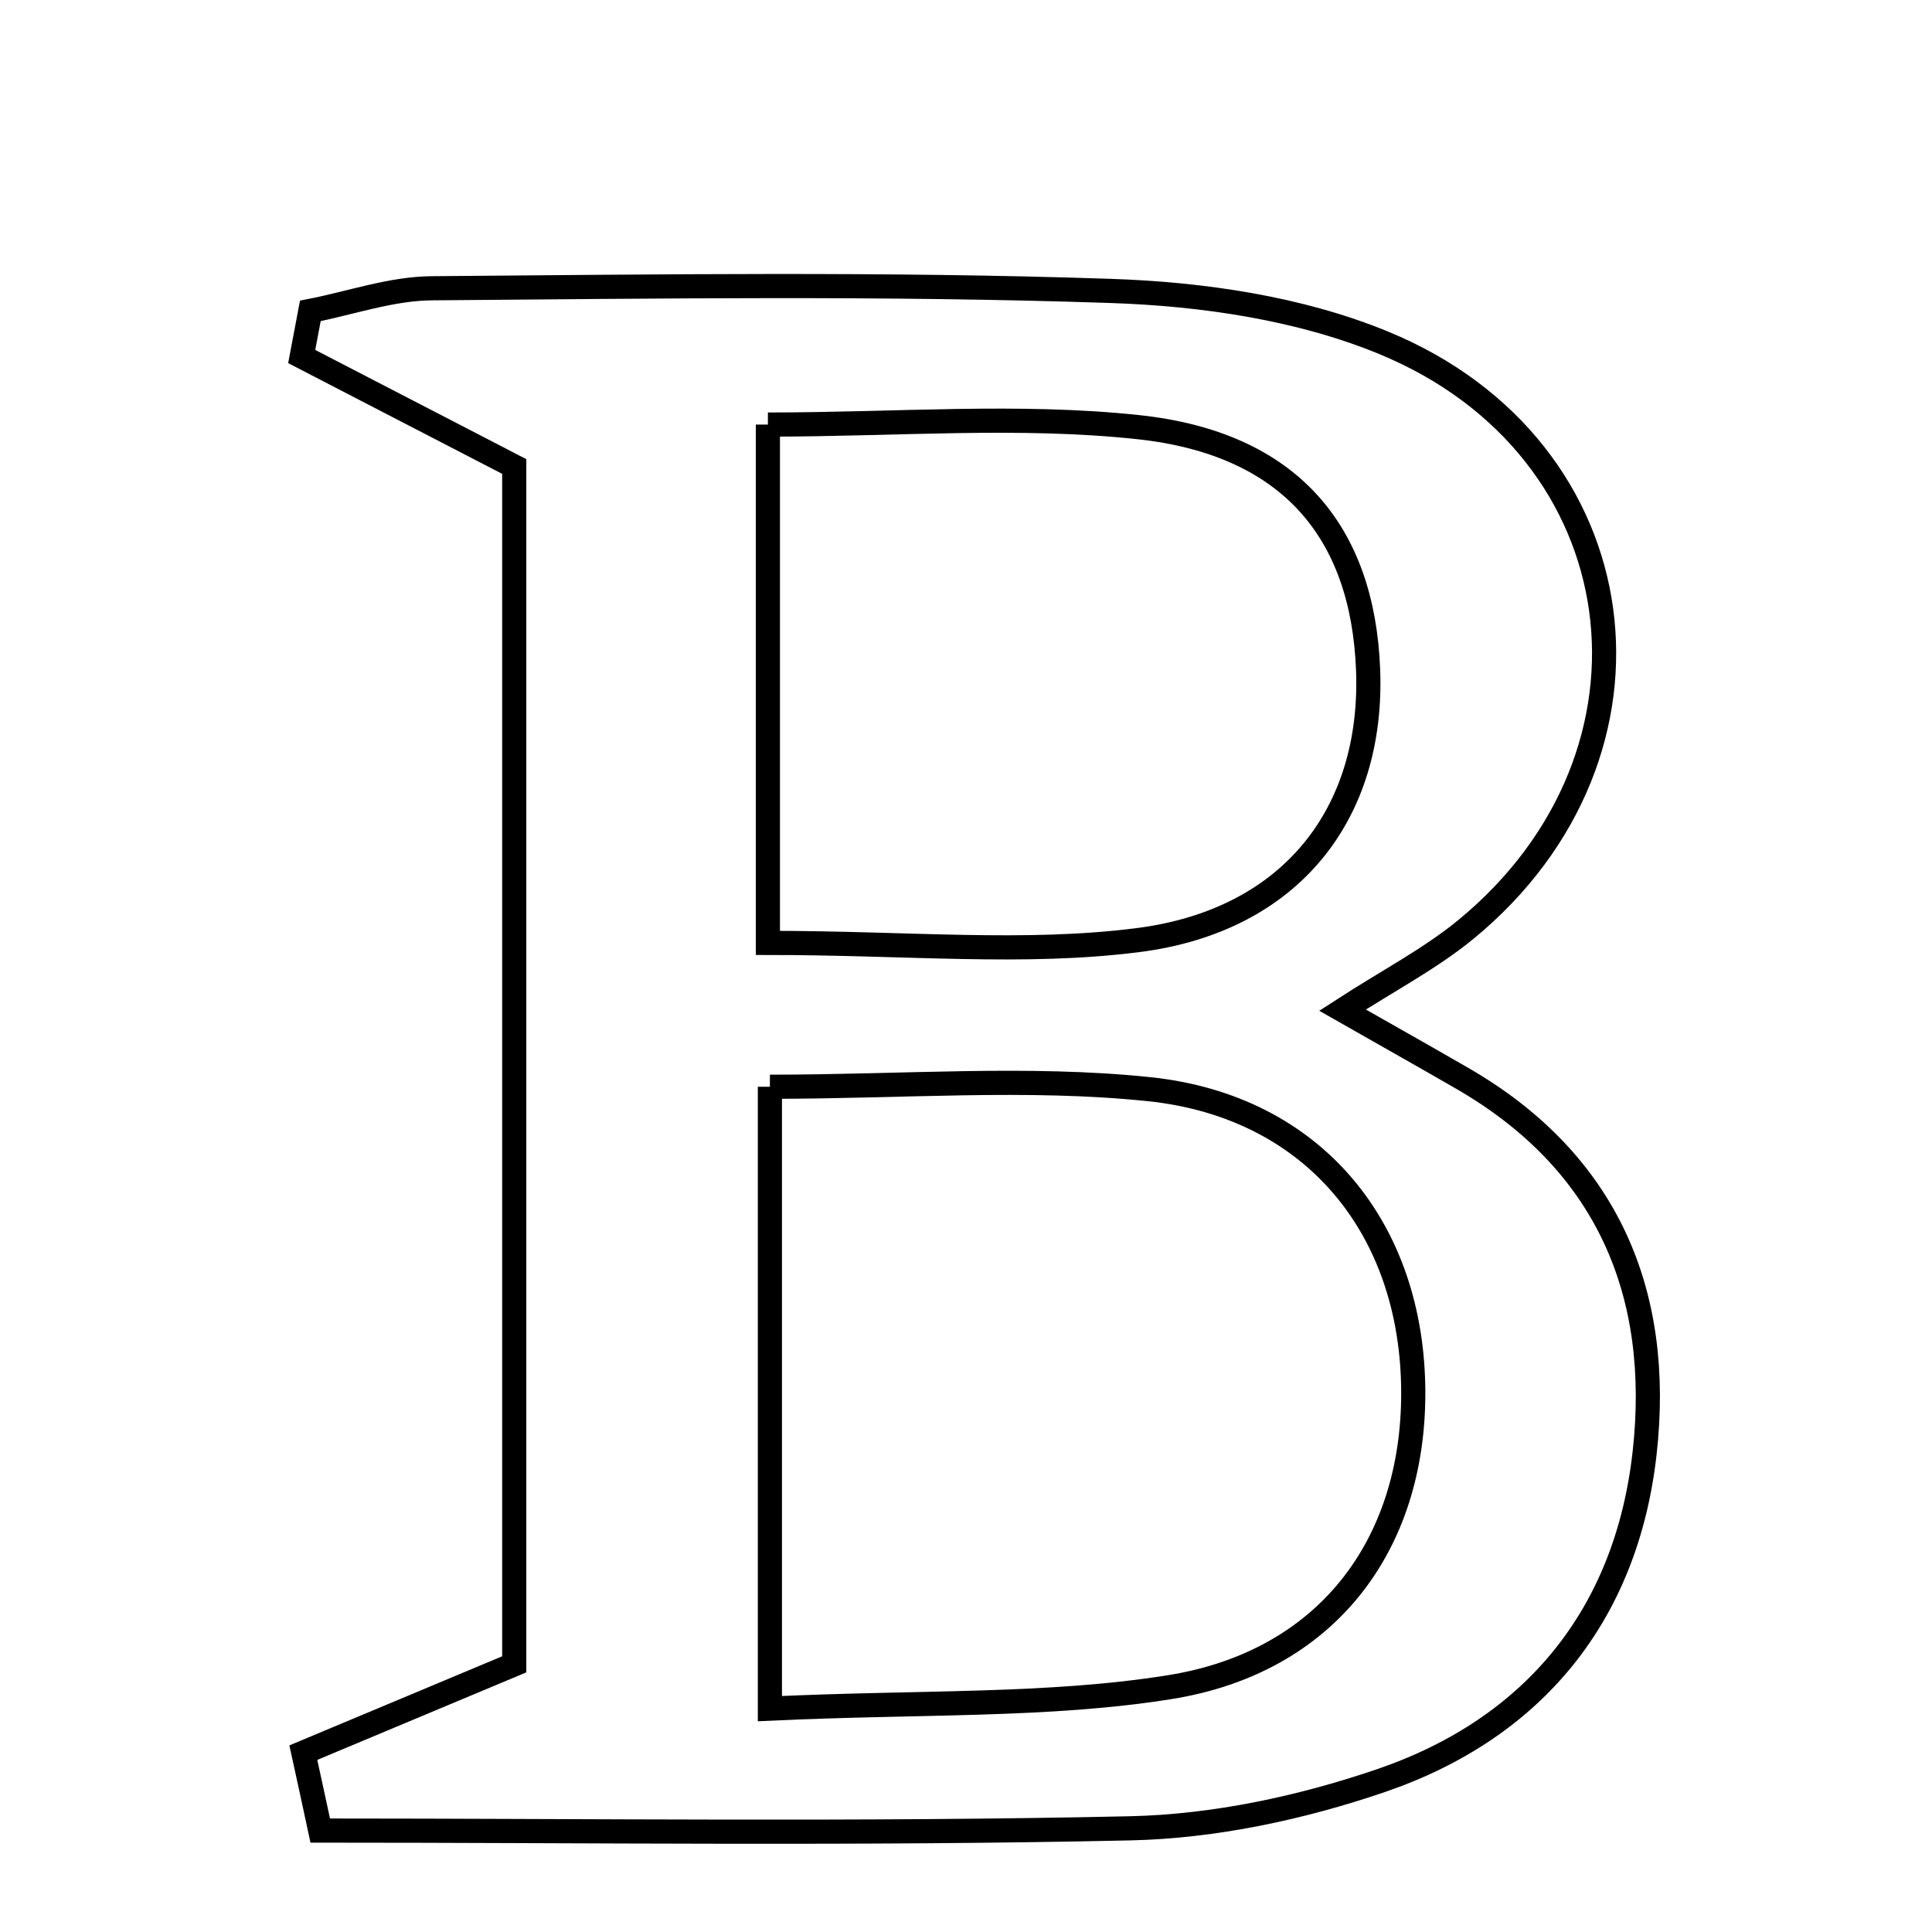 <svg xmlns="http://www.w3.org/2000/svg" viewBox="0.0 0.0 24.0 24.0" height="200px" width="200px"><path fill="none" stroke="black" stroke-width=".3" stroke-opacity="1.0"  filling="0" d="M5.363 3.581 C8.174 3.559 10.988 3.519 13.797 3.614 C14.938 3.652 16.144 3.828 17.189 4.259 C20.371 5.569 20.868 9.359 18.212 11.544 C17.768 11.909 17.247 12.179 16.677 12.548 C17.217 12.856 17.69 13.121 18.16 13.393 C19.967 14.433 20.652 16.066 20.43 18.05 C20.206 20.052 19.062 21.466 17.159 22.118 C16.165 22.458 15.086 22.689 14.04 22.712 C10.687 22.786 7.333 22.74 3.978 22.74 C3.909 22.417 3.839 22.095 3.768 21.772 C4.581 21.431 5.393 21.092 6.388 20.675 C6.388 15.757 6.388 10.754 6.388 5.795 C5.439 5.304 4.593 4.866 3.748 4.429 C3.784 4.24 3.819 4.051 3.855 3.862 C4.358 3.764 4.86 3.585 5.363 3.581"></path>
<path fill="none" stroke="black" stroke-width=".3" stroke-opacity="1.0"  filling="0" d="M9.539 5.274 C11.142 5.274 12.655 5.147 14.138 5.306 C16.012 5.506 16.928 6.594 16.995 8.319 C17.064 10.097 16.046 11.434 14.139 11.678 C12.728 11.859 11.275 11.713 9.539 11.713 C9.539 9.503 9.539 7.52 9.539 5.274"></path>
<path fill="none" stroke="black" stroke-width=".3" stroke-opacity="1.0"  filling="0" d="M9.564 13.5 C11.228 13.5 12.765 13.373 14.273 13.53 C16.324 13.744 17.551 15.268 17.556 17.295 C17.561 19.199 16.477 20.649 14.527 20.959 C13.014 21.2 11.452 21.137 9.564 21.225 C9.564 18.482 9.564 16.114 9.564 13.5"></path></svg>